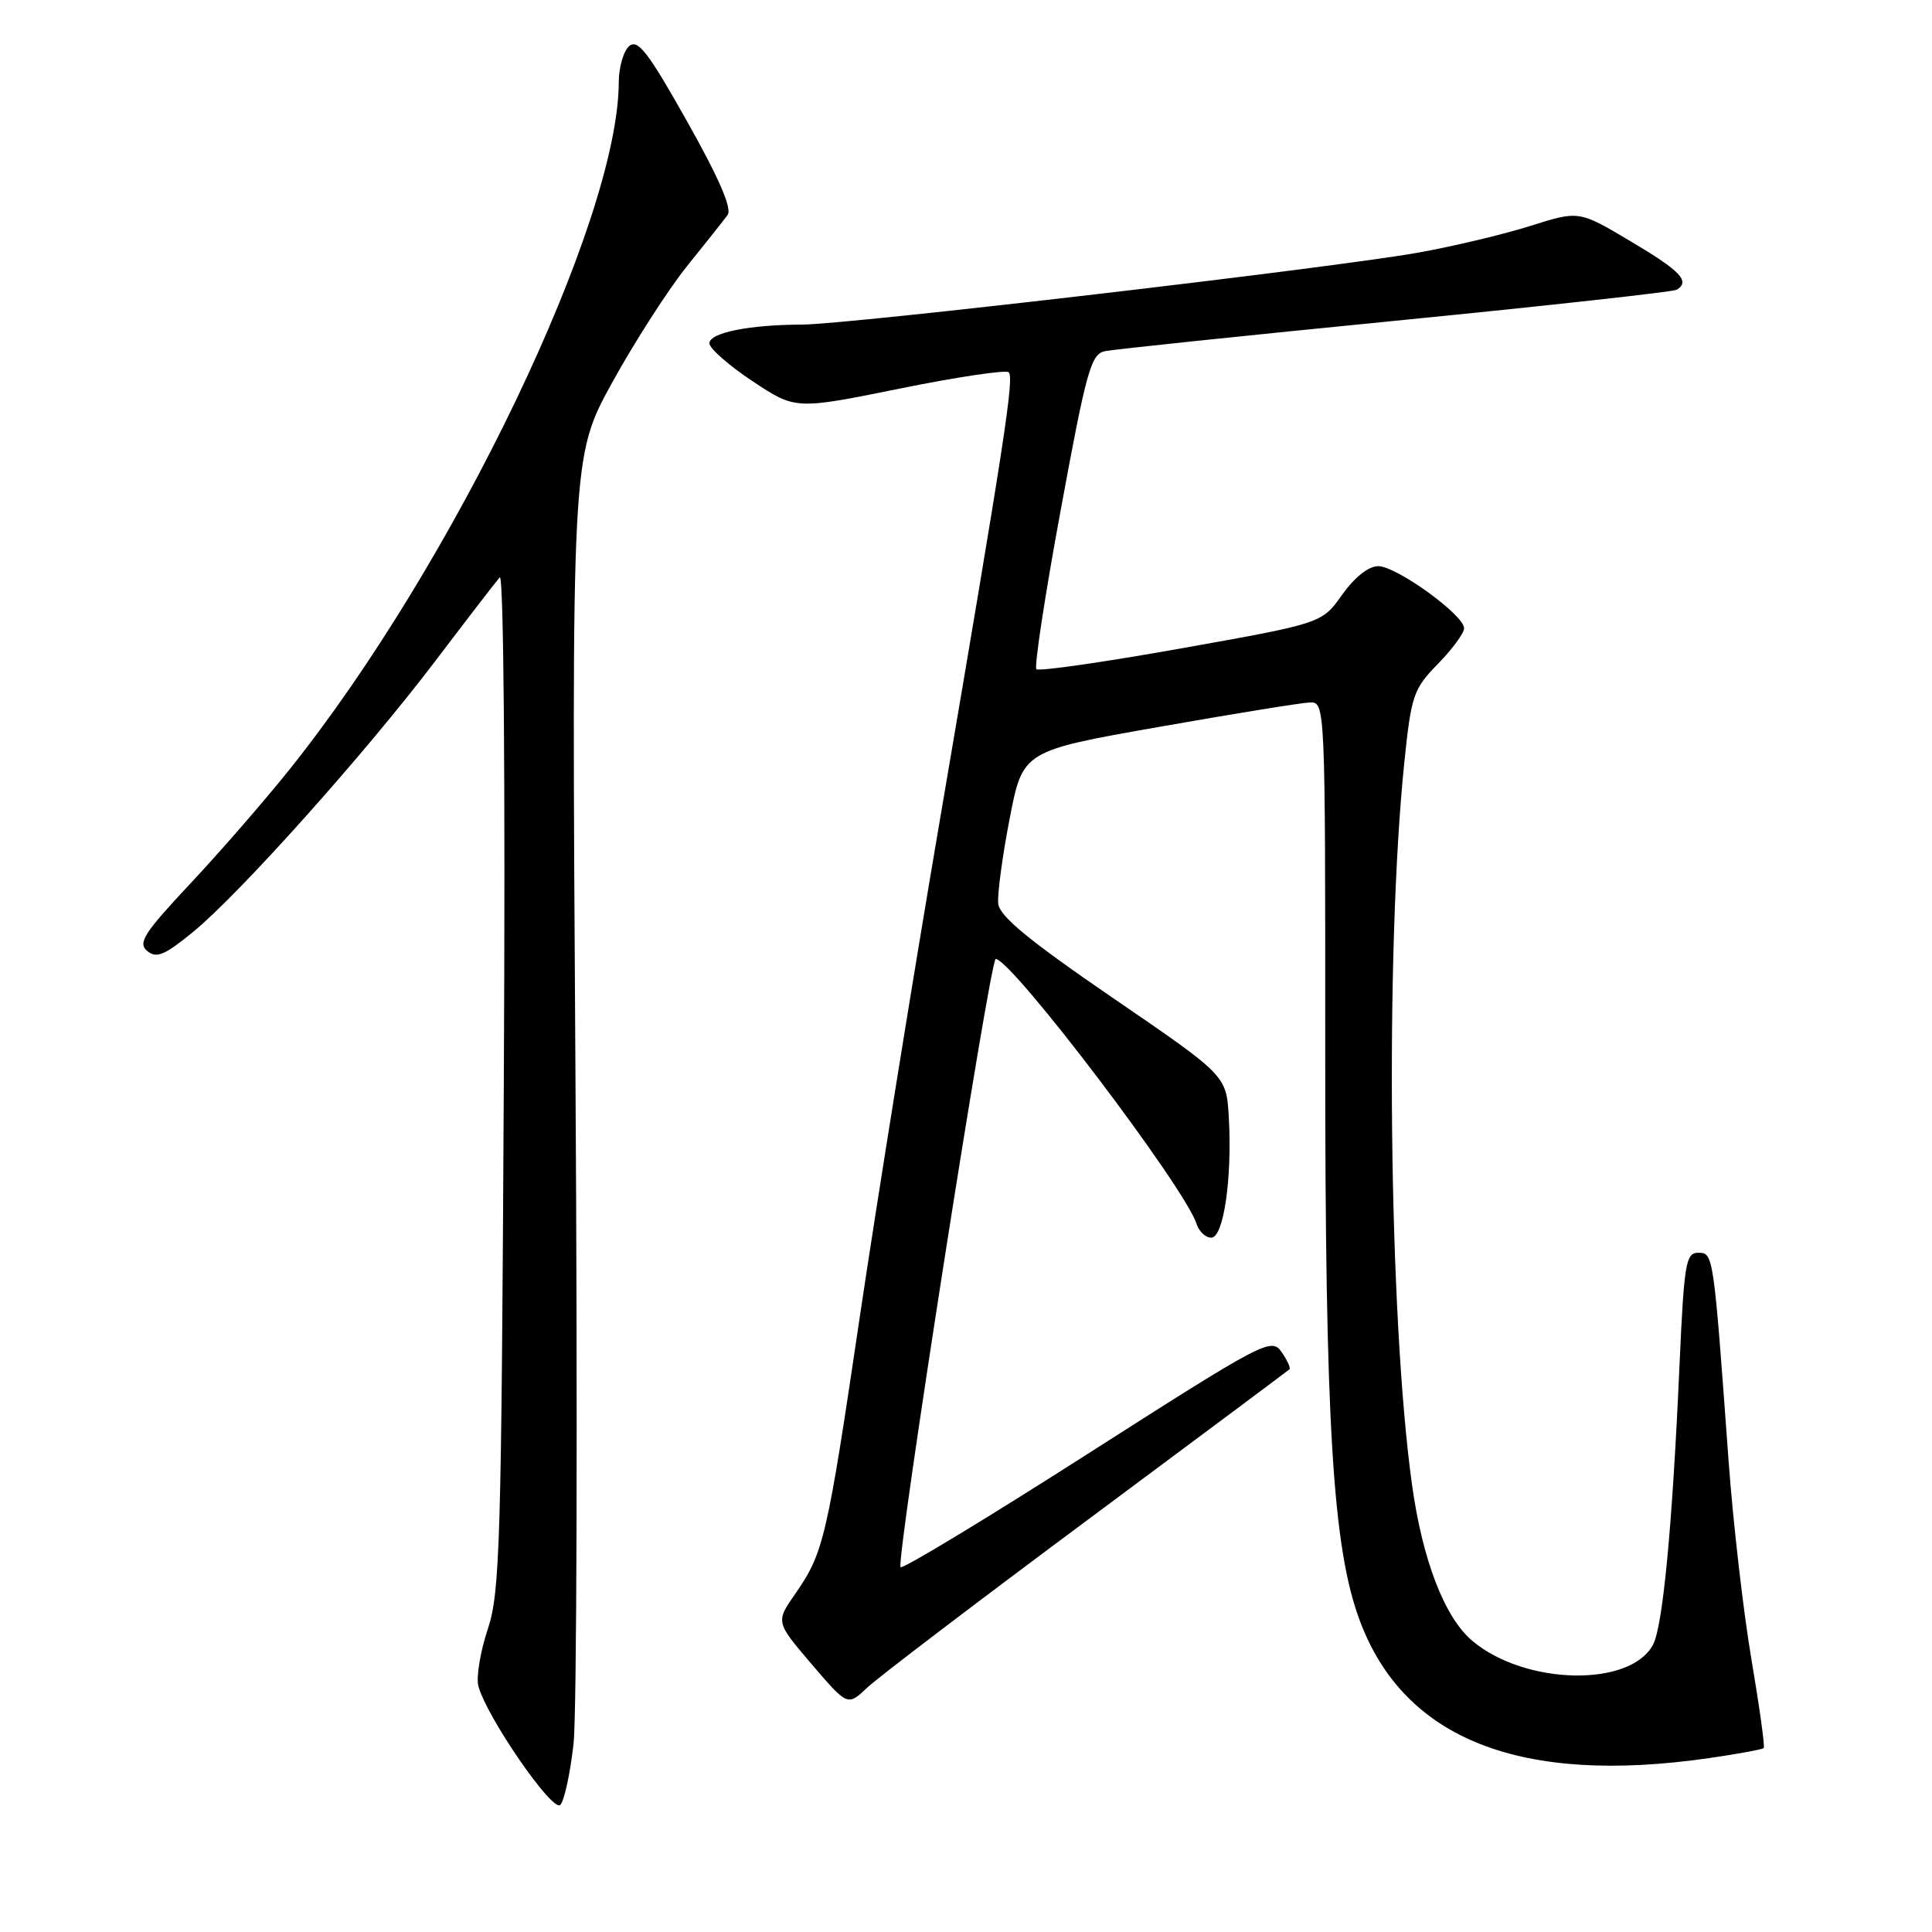 <?xml version="1.0" encoding="UTF-8" standalone="no"?>
<!DOCTYPE svg PUBLIC "-//W3C//DTD SVG 1.1//EN" "http://www.w3.org/Graphics/SVG/1.1/DTD/svg11.dtd" >
<svg xmlns="http://www.w3.org/2000/svg" xmlns:xlink="http://www.w3.org/1999/xlink" version="1.1" viewBox="0 0 256 256">
 <g >
 <path fill="currentColor"
d=" M 76.00 231.04 C 76.43 227.10 76.54 187.12 76.25 142.19 C 75.73 60.50 75.73 60.50 81.11 50.70 C 84.08 45.31 88.53 38.39 91.00 35.31 C 93.47 32.24 95.91 29.17 96.41 28.49 C 97.03 27.66 95.28 23.61 91.05 16.10 C 85.94 6.99 84.53 5.15 83.39 6.09 C 82.63 6.73 82.00 8.88 81.99 10.87 C 81.96 29.24 60.17 74.72 38.33 102.00 C 35.03 106.12 29.11 112.94 25.17 117.13 C 19.06 123.66 18.23 124.95 19.51 126.01 C 20.74 127.03 21.80 126.58 25.58 123.49 C 31.80 118.39 48.47 99.74 57.74 87.51 C 61.91 82.01 65.73 77.05 66.22 76.50 C 66.74 75.91 66.97 103.28 66.76 143.00 C 66.44 204.52 66.26 210.98 64.63 215.88 C 63.65 218.83 63.09 222.21 63.38 223.38 C 64.38 227.35 73.21 240.19 74.24 239.16 C 74.77 238.63 75.56 234.97 76.00 231.04 Z  M 226.44 232.96 C 230.26 232.41 233.52 231.81 233.70 231.63 C 233.88 231.46 233.14 226.18 232.08 219.91 C 231.01 213.63 229.64 201.75 229.04 193.50 C 227.04 166.02 227.04 166.00 225.02 166.00 C 223.38 166.00 223.15 167.40 222.55 180.75 C 221.60 202.23 220.34 215.49 219.03 217.94 C 216.00 223.60 202.07 223.30 195.09 217.42 C 191.42 214.33 188.49 206.75 187.10 196.74 C 184.01 174.54 183.50 126.10 186.08 101.01 C 187.00 92.12 187.28 91.30 190.53 87.97 C 192.44 86.01 194.00 83.89 194.00 83.25 C 194.00 81.49 185.01 75.00 182.61 75.02 C 181.32 75.03 179.46 76.52 177.83 78.82 C 175.16 82.59 175.16 82.59 156.53 85.91 C 146.28 87.74 137.65 88.98 137.33 88.67 C 137.02 88.35 138.47 78.84 140.56 67.53 C 143.96 49.05 144.56 46.91 146.42 46.53 C 147.57 46.29 164.89 44.48 184.93 42.50 C 204.97 40.52 221.73 38.67 222.18 38.39 C 223.99 37.27 222.70 35.91 216.11 32.00 C 209.22 27.90 209.22 27.90 202.86 29.91 C 199.36 31.02 192.68 32.62 188.00 33.46 C 176.93 35.46 112.44 43.00 106.26 43.01 C 99.26 43.03 94.00 44.09 94.00 45.49 C 94.00 46.16 96.57 48.42 99.70 50.50 C 105.41 54.29 105.41 54.29 119.22 51.49 C 126.81 49.95 133.31 48.98 133.66 49.33 C 134.40 50.07 133.16 58.13 124.48 109.00 C 120.96 129.62 116.25 158.88 114.00 174.00 C 109.56 204.00 109.16 205.73 105.36 211.21 C 102.78 214.92 102.78 214.92 107.54 220.50 C 112.31 226.08 112.31 226.08 114.90 223.63 C 116.33 222.28 129.43 212.31 144.00 201.48 C 158.57 190.64 170.66 181.63 170.85 181.45 C 171.05 181.28 170.57 180.23 169.80 179.13 C 168.46 177.21 167.47 177.73 144.12 192.65 C 130.76 201.19 119.61 207.94 119.33 207.66 C 118.67 207.01 131.20 126.98 131.94 127.06 C 134.25 127.33 157.04 157.40 158.55 162.17 C 158.87 163.18 159.75 164.00 160.50 164.00 C 162.14 164.00 163.29 156.04 162.82 148.01 C 162.50 142.52 162.50 142.52 147.50 132.26 C 136.37 124.64 132.44 121.41 132.27 119.74 C 132.14 118.51 132.82 113.45 133.78 108.50 C 135.52 99.50 135.52 99.50 153.51 96.33 C 163.40 94.59 172.42 93.12 173.55 93.08 C 175.60 93.00 175.61 93.23 175.60 139.25 C 175.58 188.79 176.58 205.12 180.19 214.77 C 186.07 230.49 201.51 236.56 226.44 232.96 Z "/>
</g>
</svg>